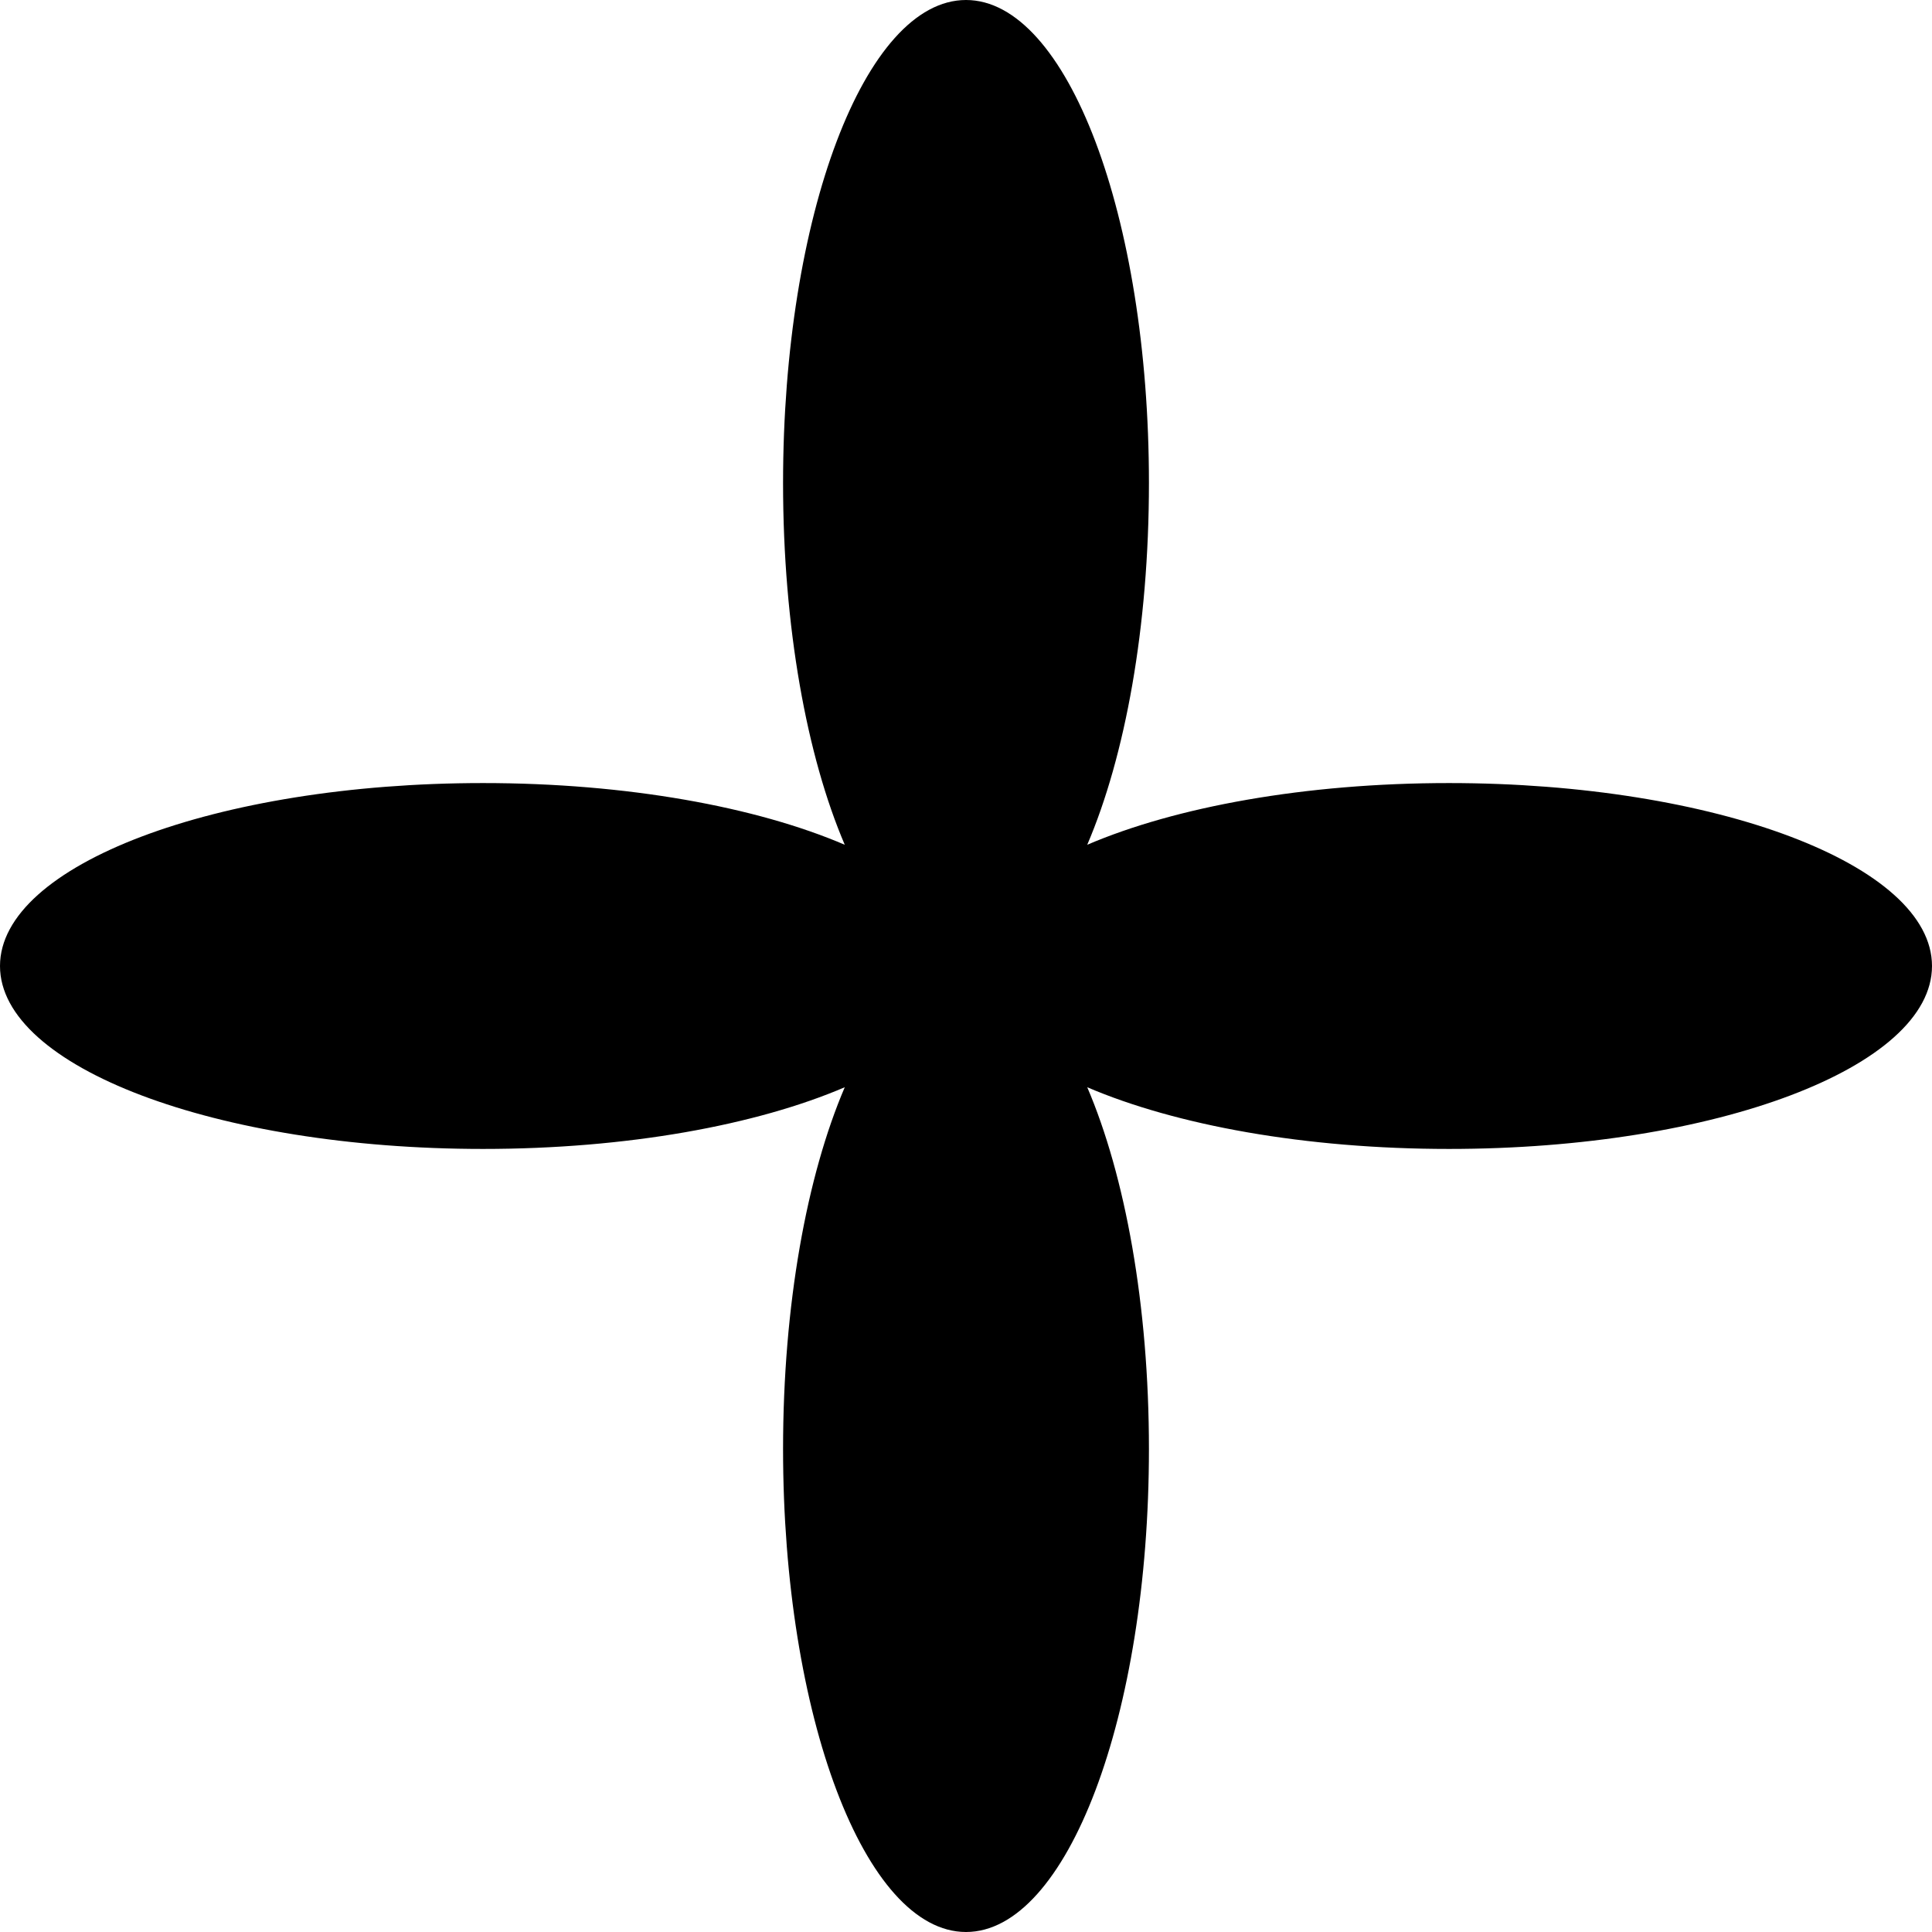 <svg width="16" height="16" viewBox="0 0 16 16" fill="none" xmlns="http://www.w3.org/2000/svg">
<path d="M9.004 6.996C9.737 6.682 10.808 6.485 12 6.485C14.209 6.485 16 7.163 16 8C16 8.837 14.209 9.515 12 9.515C10.807 9.515 9.737 9.318 9.004 9.004C9.318 9.737 9.515 10.808 9.515 12C9.515 14.209 8.837 16 8 16C7.163 16 6.485 14.209 6.485 12C6.485 10.807 6.682 9.737 6.996 9.004C6.263 9.318 5.193 9.515 4 9.515C1.791 9.515 0 8.837 0 8C0 7.163 1.791 6.485 4 6.485C5.193 6.485 6.263 6.682 6.996 6.996C6.682 6.263 6.485 5.193 6.485 4C6.485 1.791 7.163 0 8 0C8.837 0 9.515 1.791 9.515 4C9.515 5.193 9.318 6.263 9.004 6.996Z" fill="black"/>
</svg>
